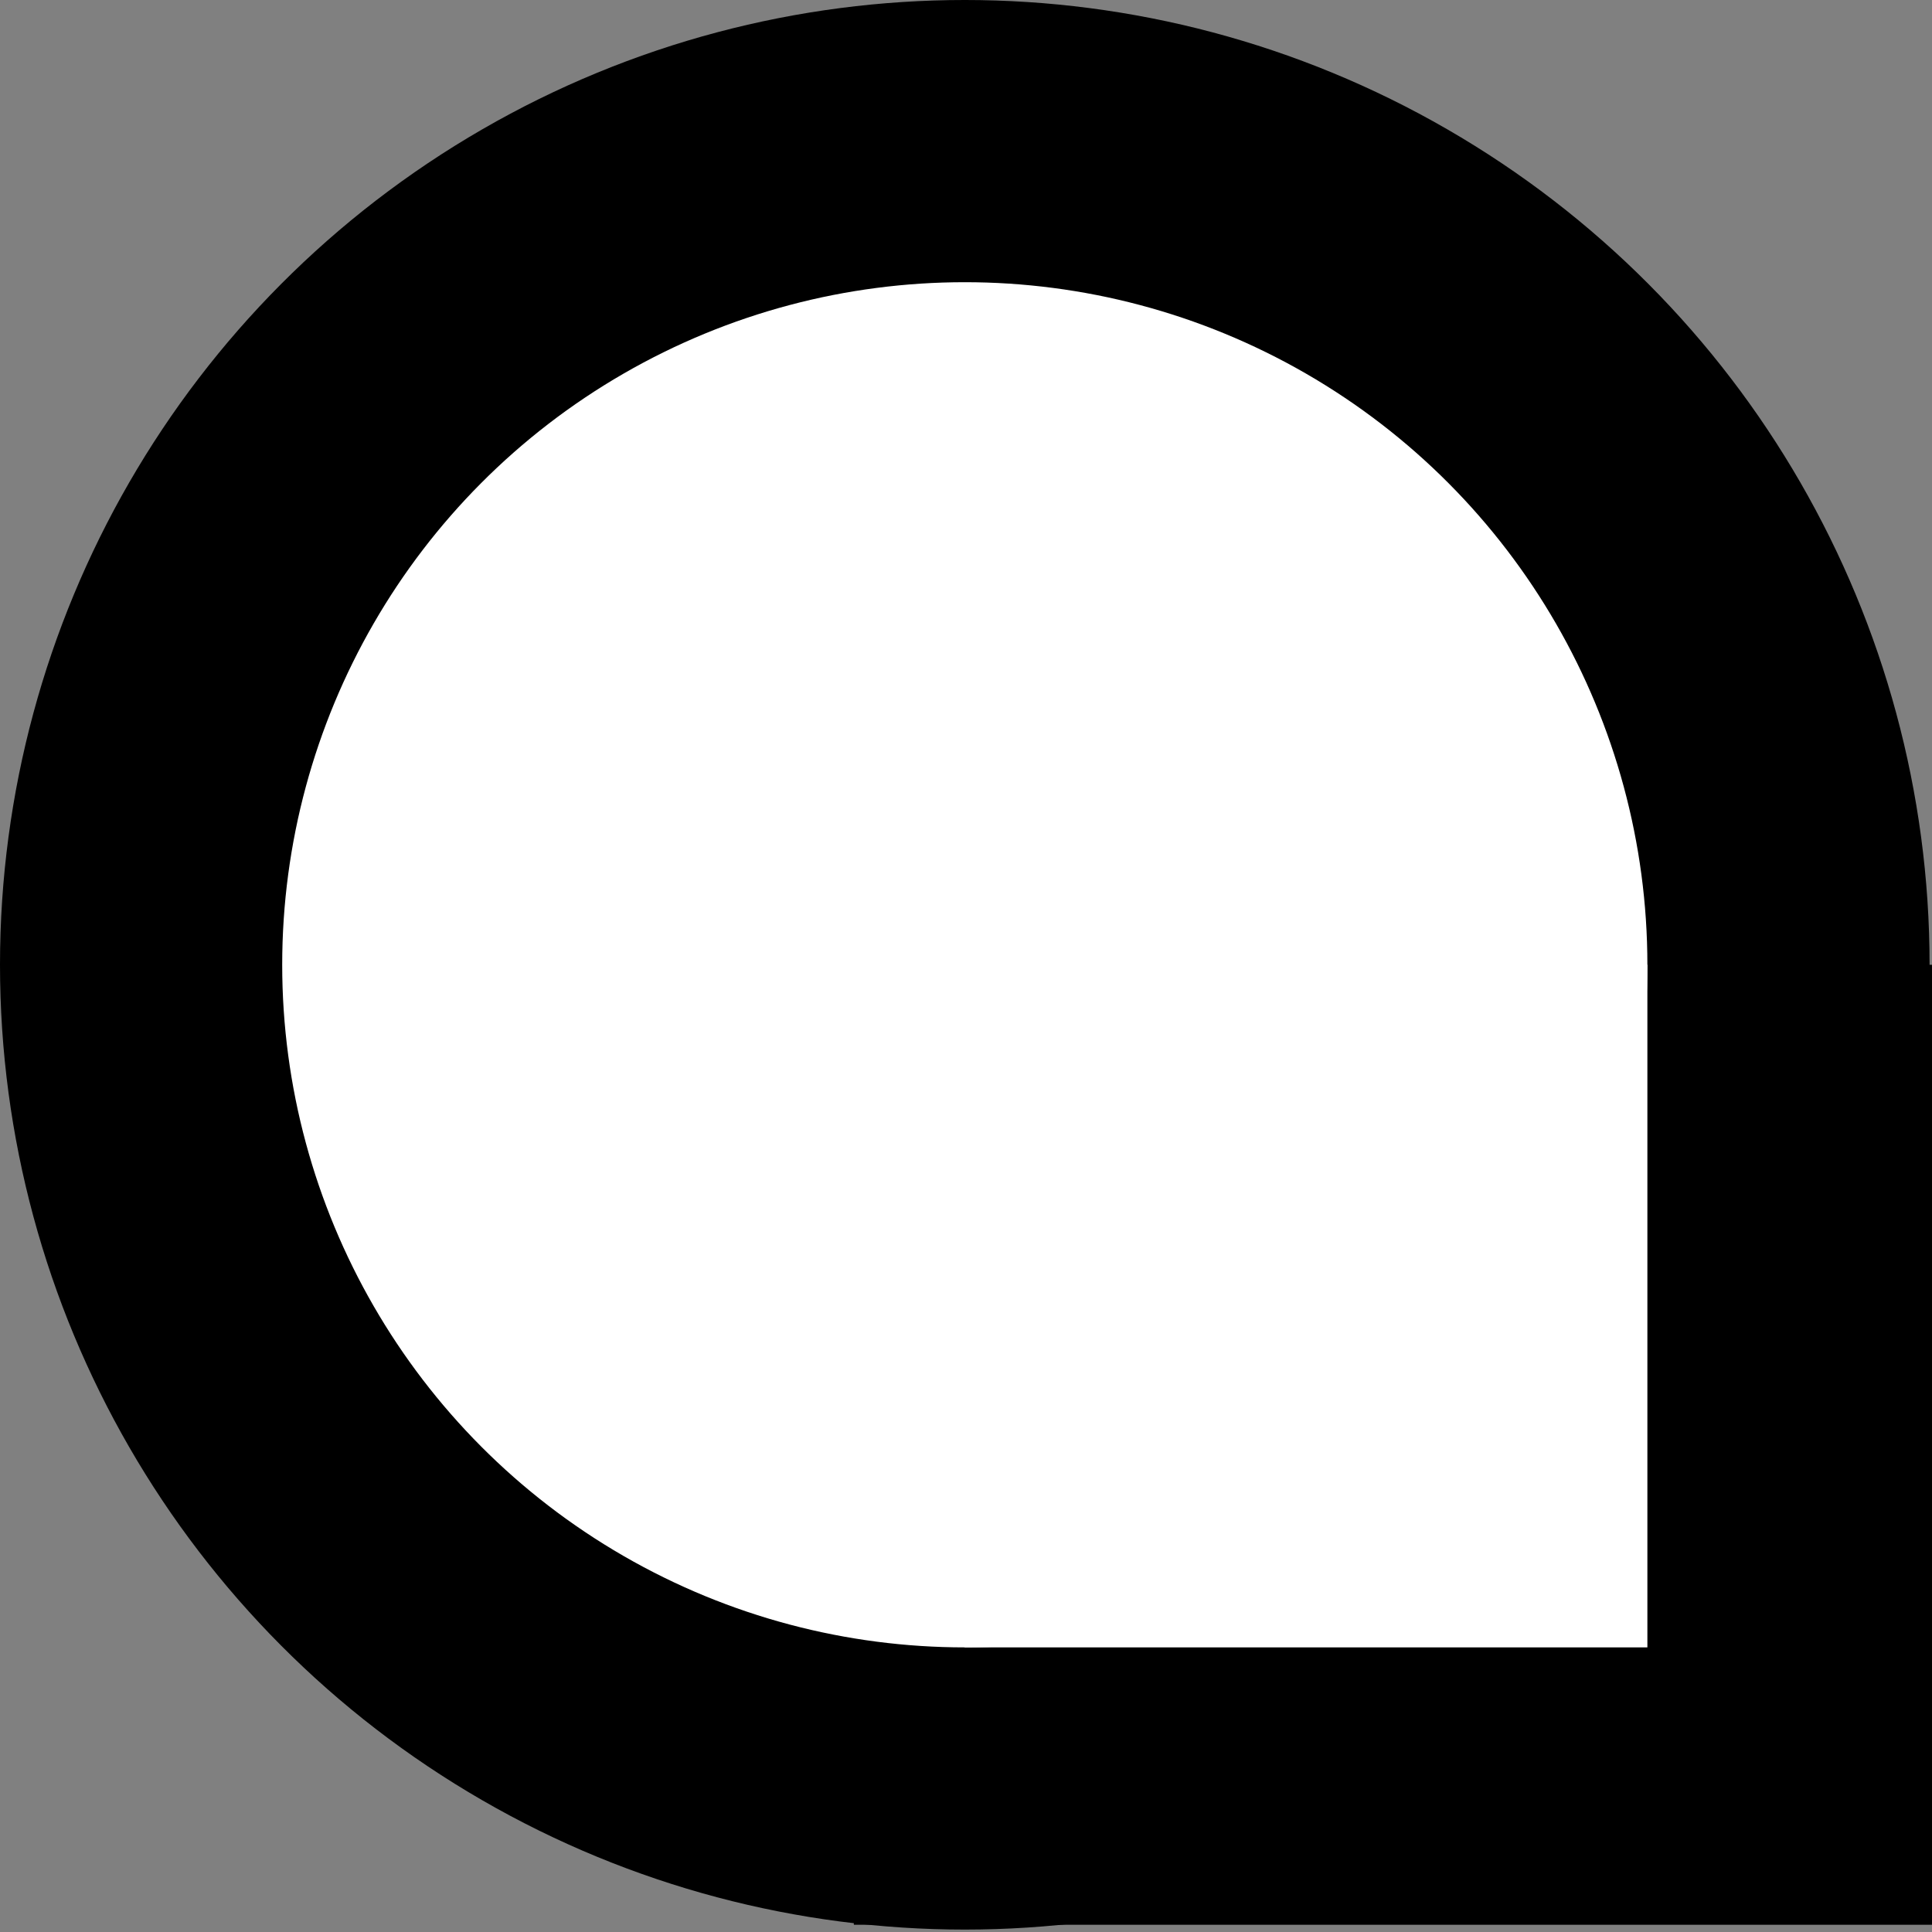 <?xml version="1.0" encoding="utf-8"?>
<!-- Generator: Adobe Illustrator 26.1.0, SVG Export Plug-In . SVG Version: 6.00 Build 0)  -->
<svg version="1.1" id="Ebene_1" xmlns="http://www.w3.org/2000/svg" xmlns:xlink="http://www.w3.org/1999/xlink" x="0px" y="0px"
	 viewBox="0 0 80.1 80.1" style="enable-background:new 0 0 80.1 80.1;" xml:space="preserve">
<rect x="0" y="0" width="80.1" height="80.1" fill="#808080" stroke="none"/>
<style type="text/css">
	.st0{fill:#FFFFFF;}
</style>
<circle cx="40" cy="40" r="40"/>
<rect x="35.4" y="40" width="44.7" height="39.8"/>
<circle class="st0" cx="40" cy="40" r="28.3"/>
<rect x="40" y="40" class="st0" width="28.3" height="28.3"/>
</svg>
